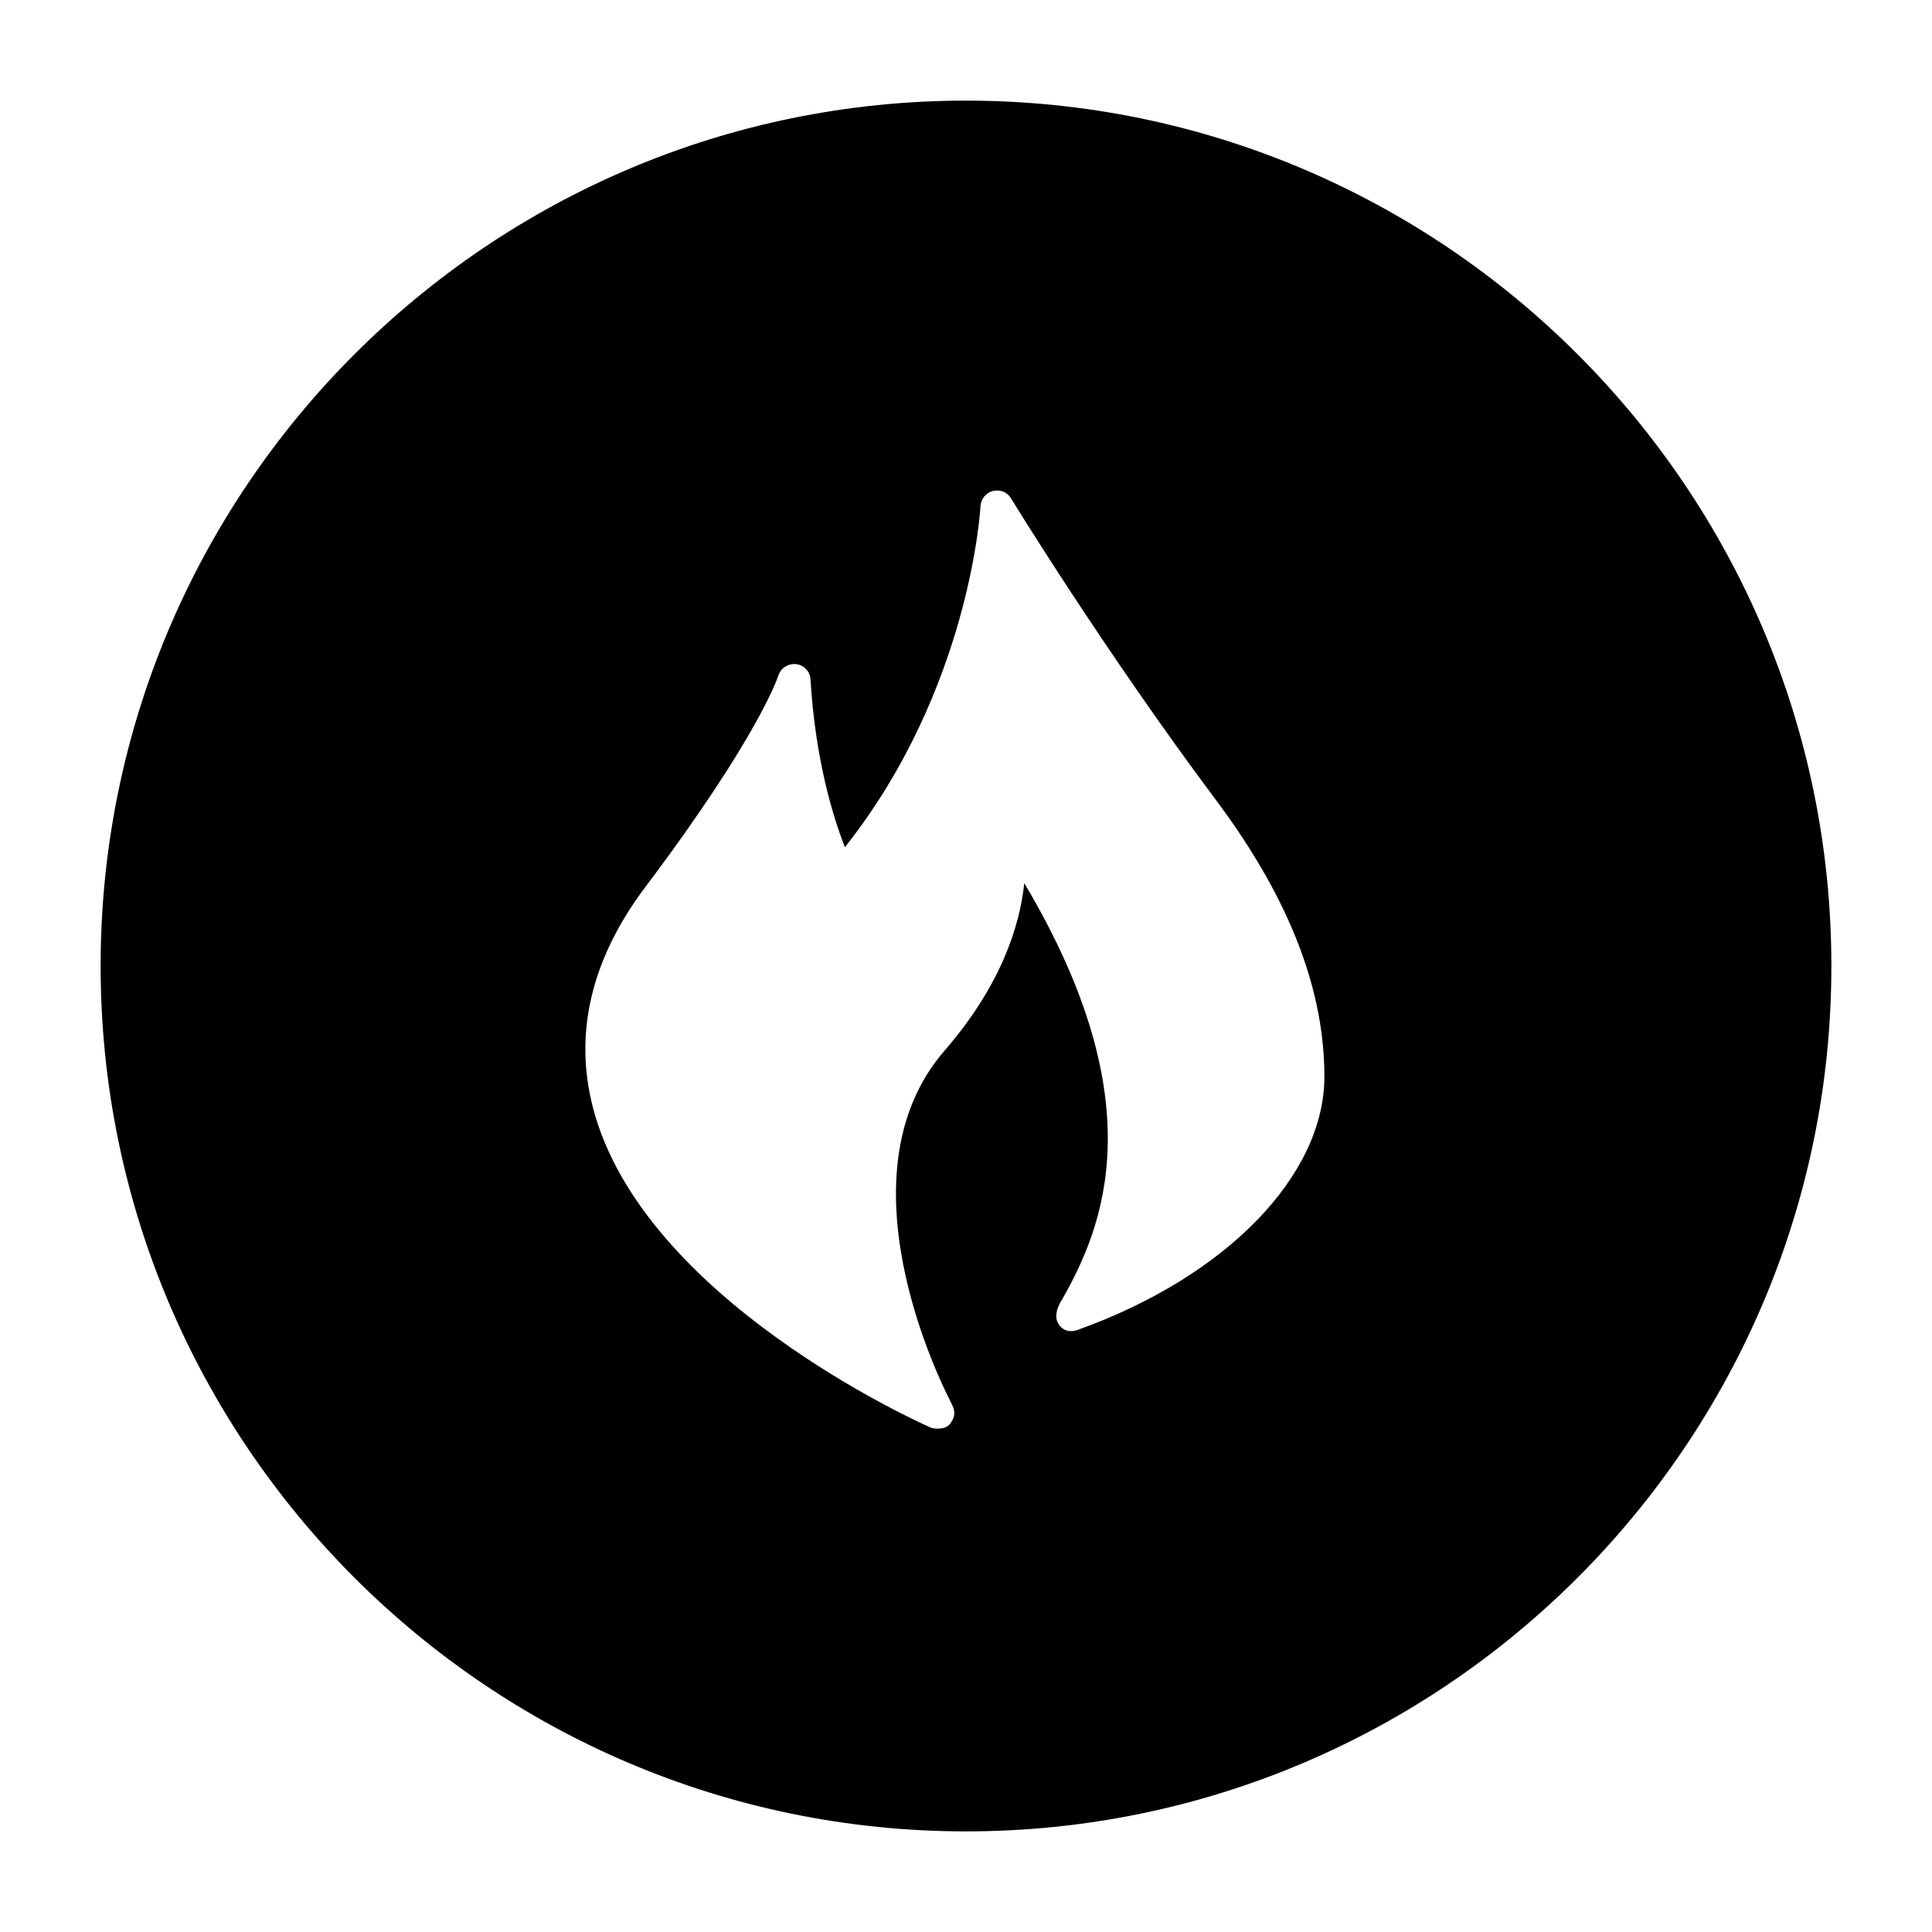 <svg xmlns="http://www.w3.org/2000/svg" width="24" height="24" viewBox="0 0 24 24">
    <path id="bounds" opacity="0" d="M0 0h24v24H0z"/>
    <path d="M12 1.25C6.072 1.25 1.25 6.072 1.25 12S6.072 22.75 12 22.75 22.75 17.928 22.75 12 17.928 1.25 12 1.25zm1.397 15.268c-.08.03-.176.03-.24-.06-.097-.13.037-.315.037-.315.508-.896 1.158-2.437-.47-5.172-.056.53-.286 1.267-.99 2.08-1.326 1.526-.078 4.066.078 4.368.043.084.073.155-.008.266-.062.085-.213.062-.24.05-.145-.064-3.58-1.6-4.198-3.975-.24-.925-.022-1.848.652-2.743 1.412-1.875 1.647-2.615 1.65-2.622.028-.095.12-.154.22-.145.1.01.175.092.18.19.062 1.01.284 1.72.428 2.084 1.556-1.964 1.683-4.21 1.684-4.235.005-.09.067-.168.154-.19.088-.022.18.015.226.092.01.02 1.173 1.913 2.542 3.743.97 1.296 1.35 2.426 1.35 3.44 0 1.224-1.21 2.48-3.055 3.143z"/>
</svg>
